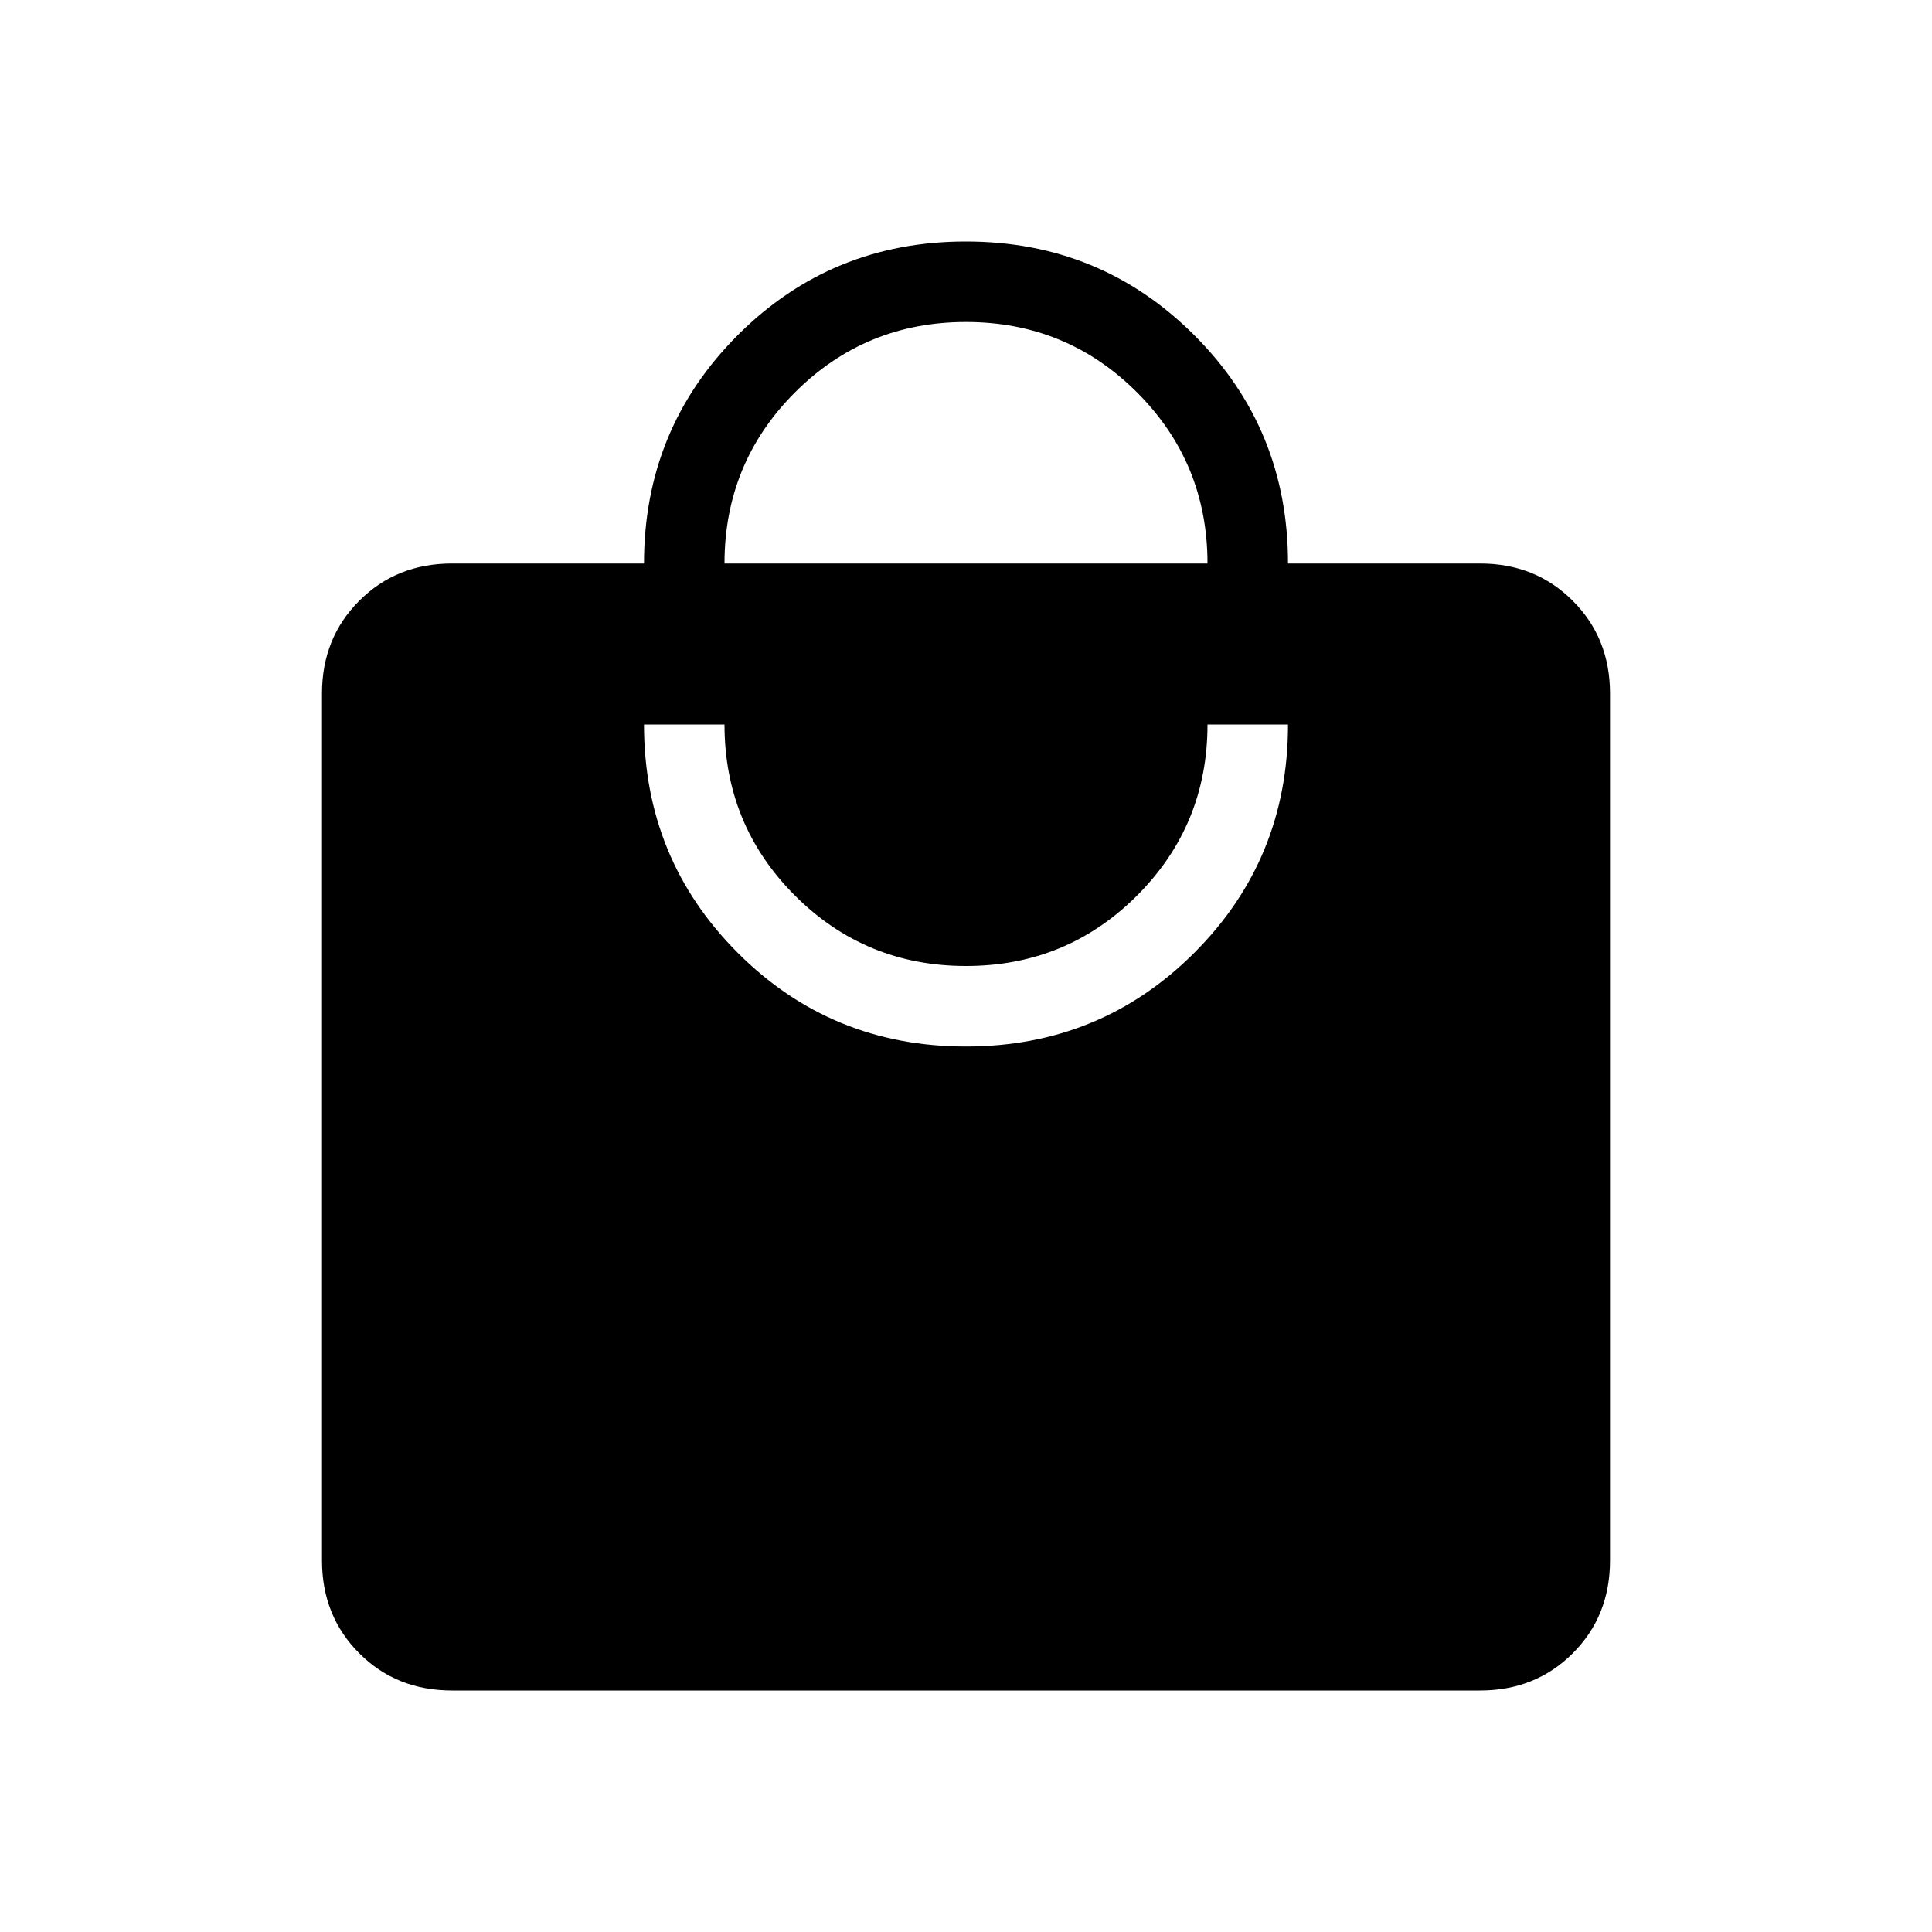 <svg xmlns="http://www.w3.org/2000/svg" width="1em" height="1em" viewBox="0 0 24 24"><path fill="currentColor" d="M5.615 21q-.69 0-1.152-.462Q4 20.075 4 19.385V8.615q0-.69.463-1.152Q4.925 7 5.615 7H8q0-1.671 1.164-2.836T12 3q1.671 0 2.836 1.164T16 7h2.385q.69 0 1.152.463q.463.462.463 1.152v10.77q0 .69-.462 1.152q-.463.463-1.153.463zM12 13q1.671 0 2.836-1.164T16 9h-1q0 1.25-.875 2.125T12 12q-1.25 0-2.125-.875T9 9H8q0 1.671 1.164 2.836T12 13M9 7h6q0-1.25-.875-2.125T12 4q-1.25 0-2.125.875T9 7"/></svg>